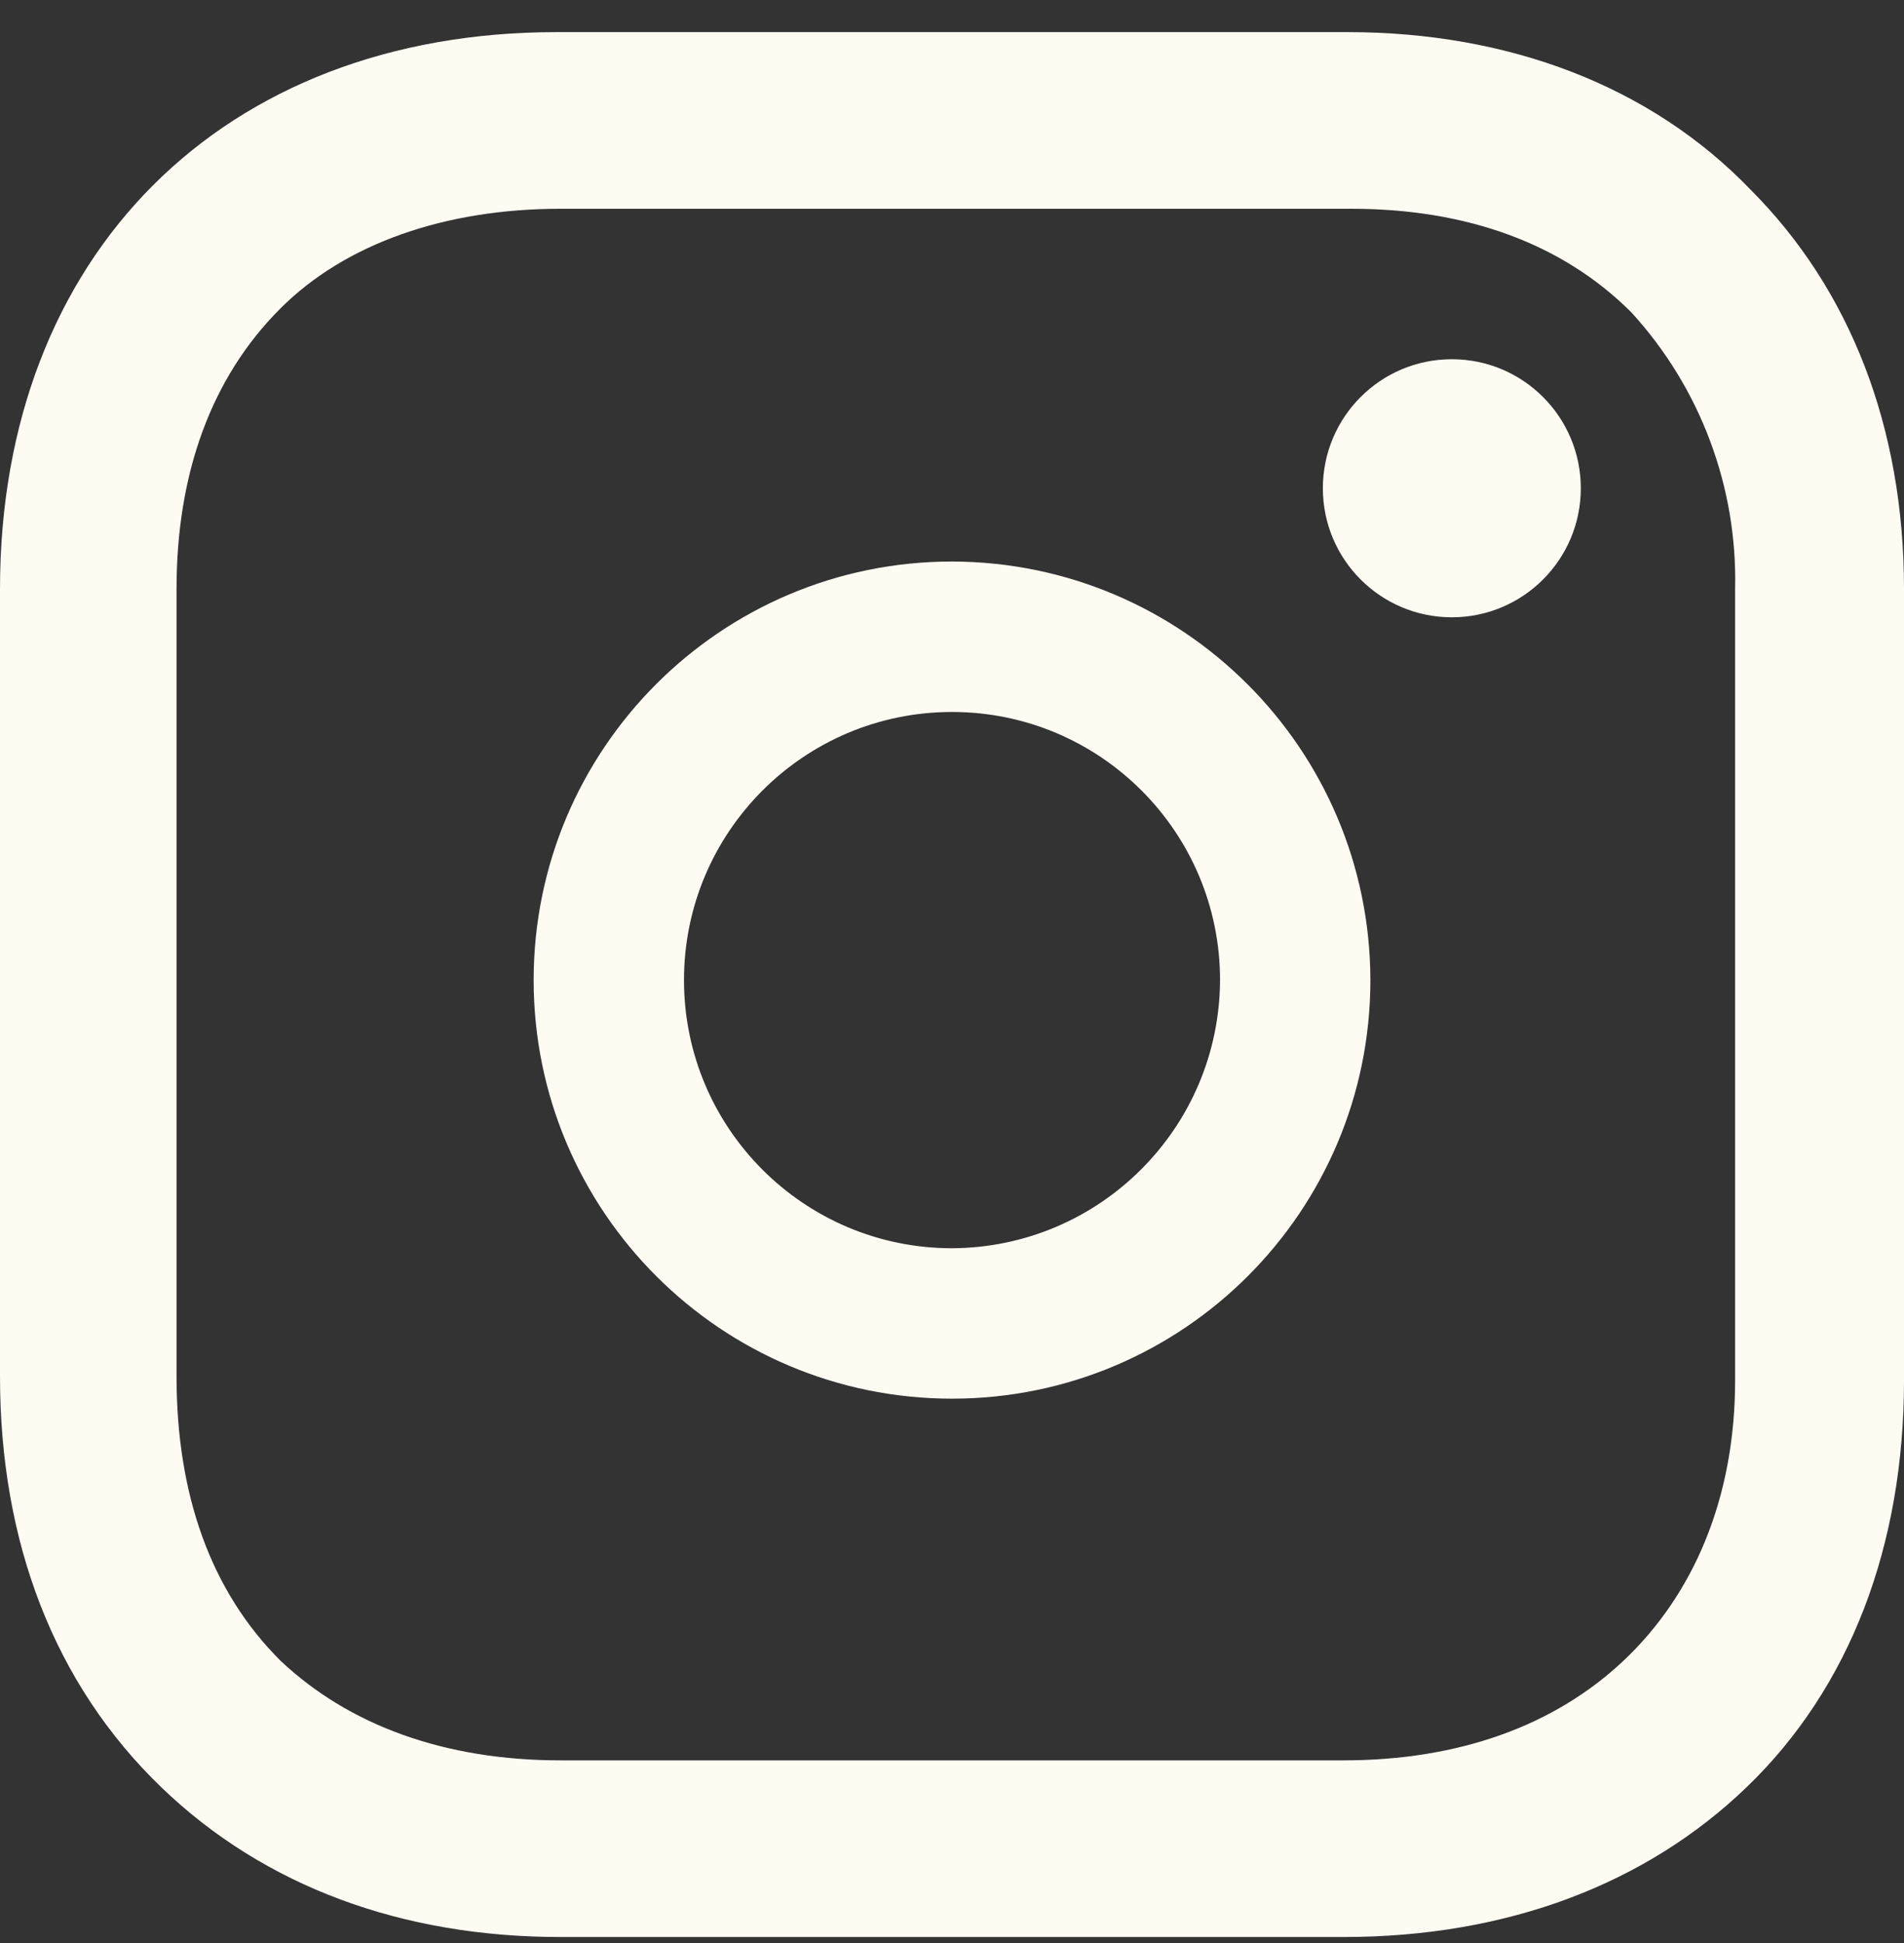 <svg width="50" height="51" viewBox="0 0 50 51" fill="none" xmlns="http://www.w3.org/2000/svg">
<rect x="0" y="0" width="50" height="51" fill="#333333" stroke="none"/>
<path d="M25 14.739C18.933 14.739 14.014 19.658 14.014 25.726C14.014 31.793 18.933 36.712 25 36.712C31.069 36.712 35.987 31.794 35.987 25.726C35.976 19.663 31.063 14.751 25 14.739ZM25 32.764C21.113 32.764 17.962 29.613 17.962 25.726C17.962 21.839 21.113 18.688 25 18.688C28.888 18.688 32.039 21.839 32.039 25.726C32.022 29.606 28.88 32.747 25 32.764Z" fill="#FEFBF3"/>
<ellipse cx="38.126" cy="12.816" rx="3.387" ry="3.387" fill="#FEFBF3"/>
<path d="M45.968 4.976C43.347 2.254 39.617 0.843 35.383 0.843H14.617C5.847 0.843 0 6.69 0 15.46V36.125C0 40.46 1.411 44.19 4.234 46.911C6.956 49.532 10.584 50.843 14.718 50.843H35.282C39.617 50.843 43.246 49.431 45.867 46.911C48.589 44.291 50 40.562 50 36.226V15.46C50 11.226 48.589 7.597 45.968 4.976ZM45.565 36.226C45.565 39.351 44.456 41.87 42.641 43.584C40.827 45.298 38.306 46.206 35.282 46.206H14.717C11.694 46.206 9.173 45.298 7.359 43.584C5.544 41.77 4.636 39.25 4.636 36.125V15.46C4.636 12.436 5.544 9.915 7.359 8.101C9.072 6.387 11.693 5.48 14.717 5.48H35.484C38.508 5.48 41.029 6.387 42.843 8.202C44.652 10.18 45.627 12.78 45.565 15.46L45.565 36.226Z" fill="#FEFBF3"/>
</svg>
